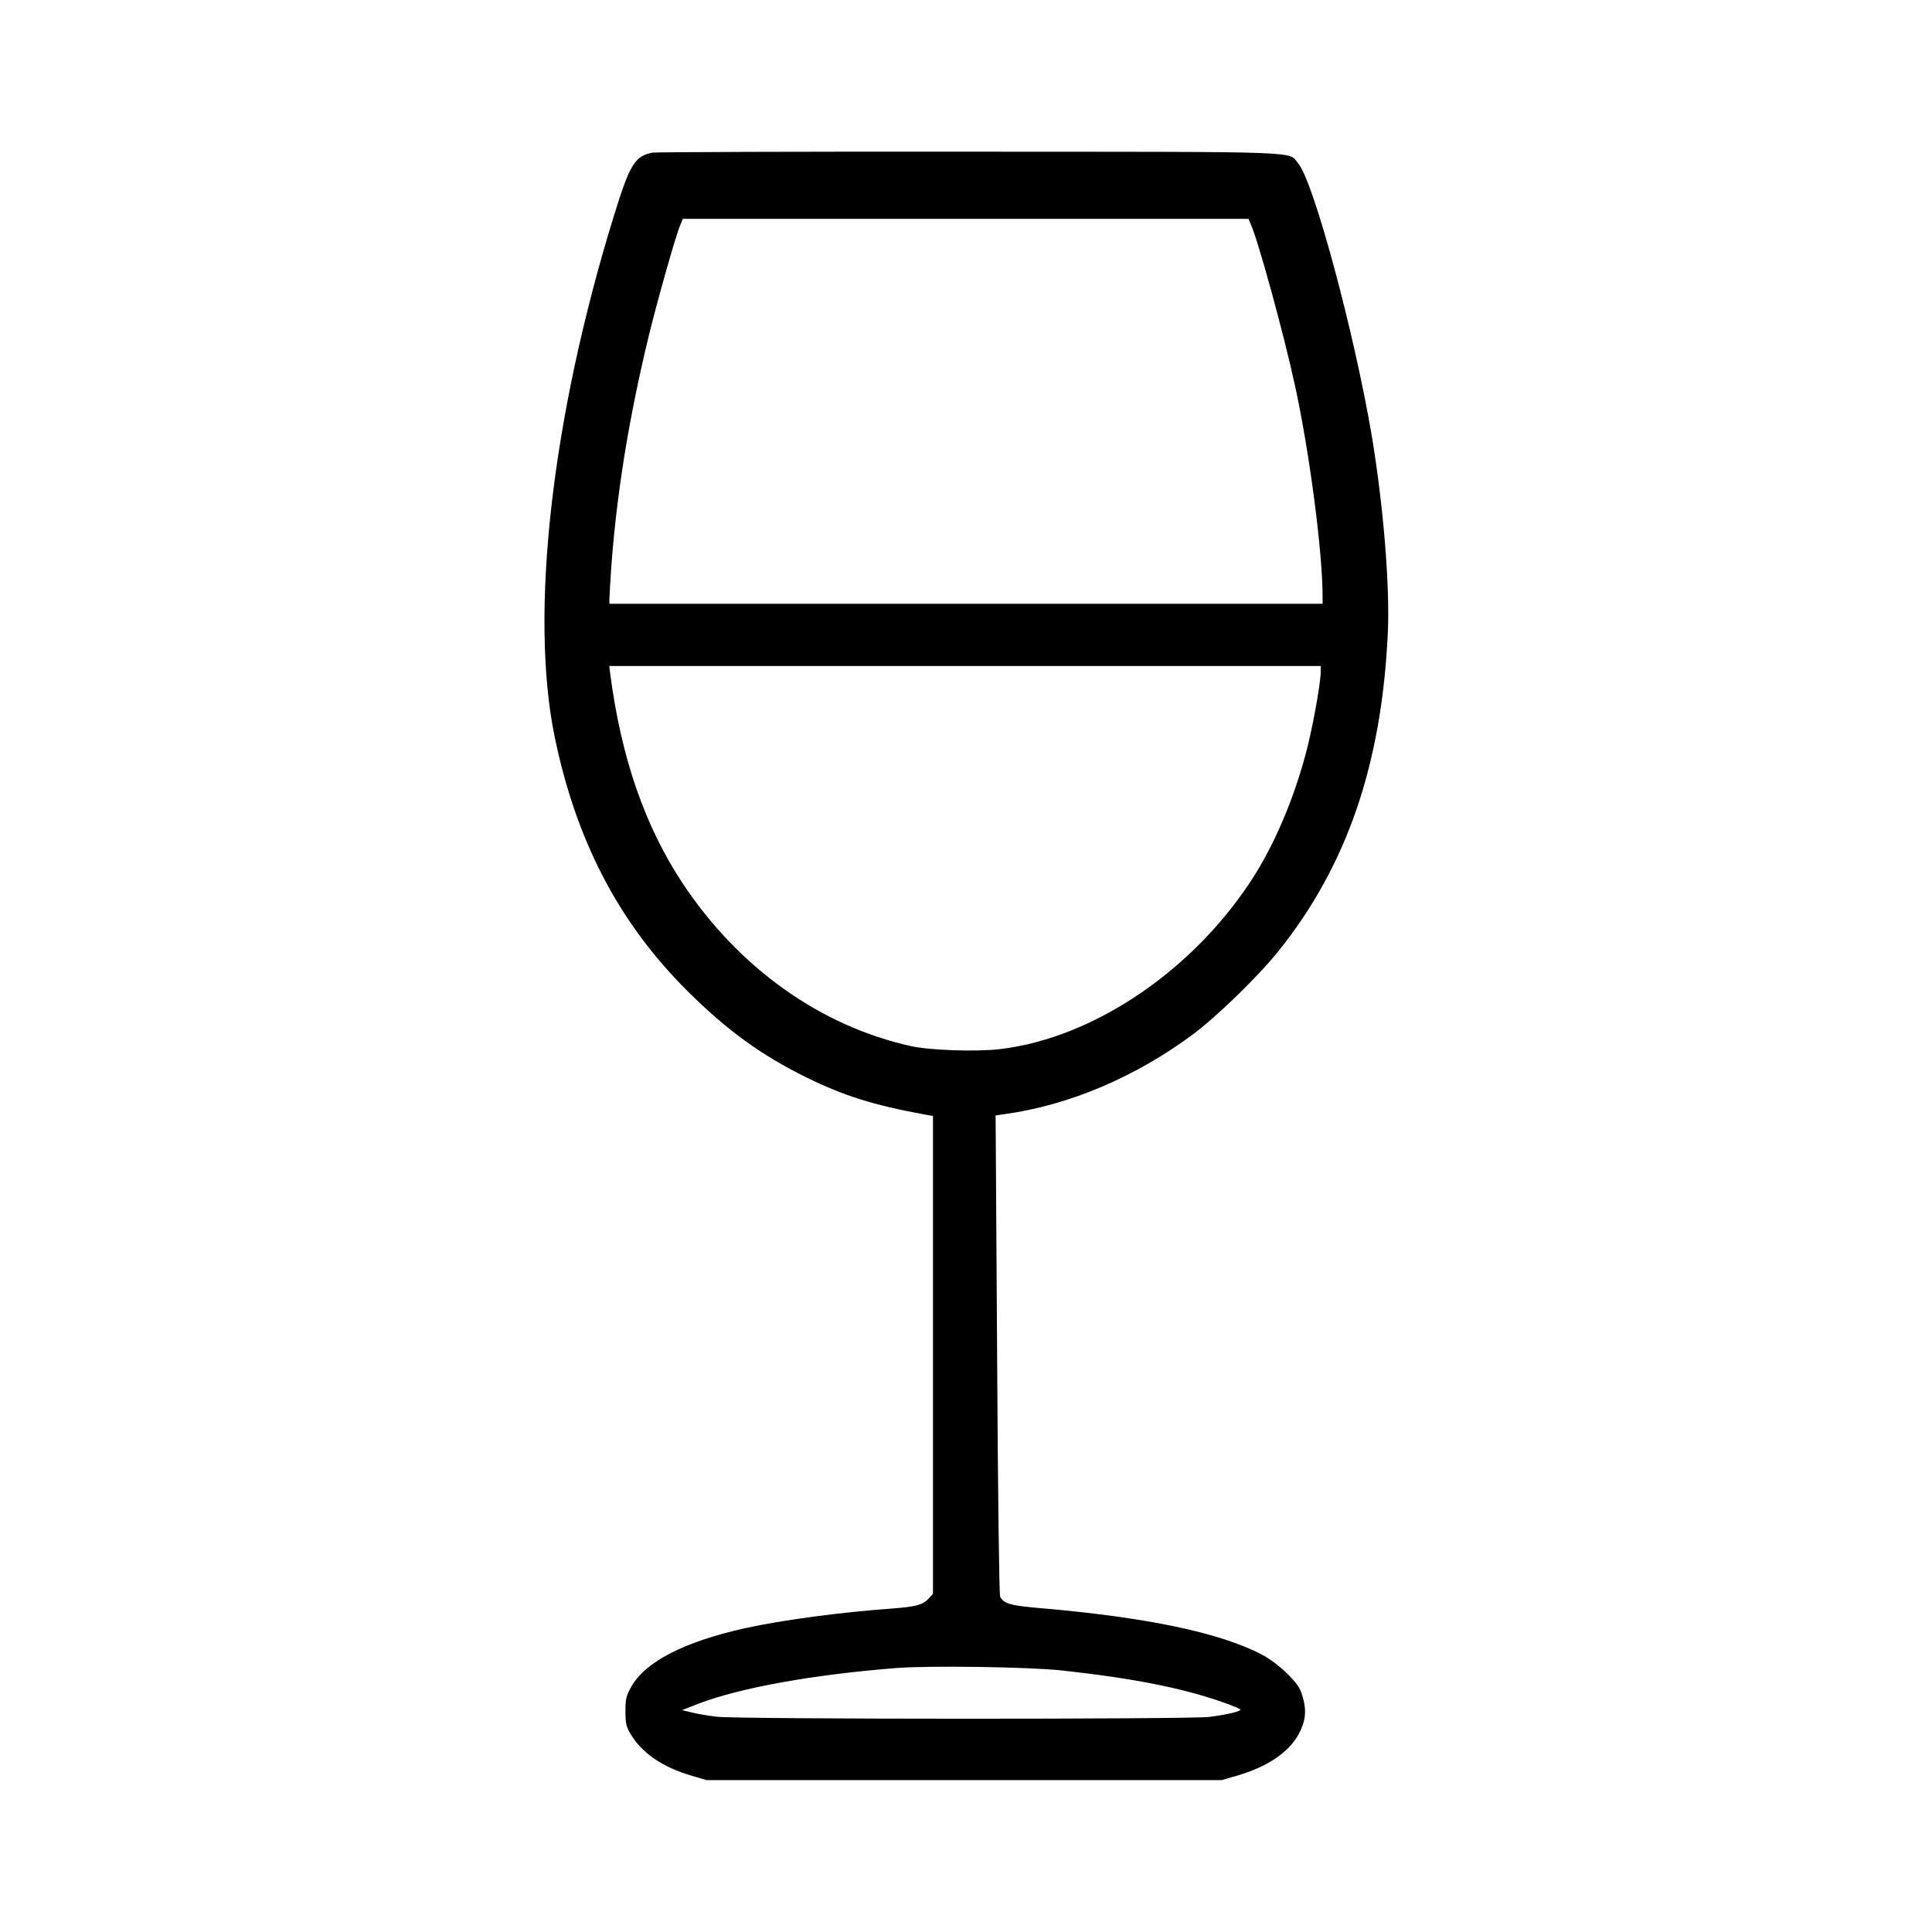 <?xml version="1.0" standalone="no"?>
<!DOCTYPE svg PUBLIC "-//W3C//DTD SVG 20010904//EN"
 "http://www.w3.org/TR/2001/REC-SVG-20010904/DTD/svg10.dtd">
<svg version="1.0" xmlns="http://www.w3.org/2000/svg"
 width="1024pt" height="1024pt" viewBox="0 0 1024 1024"
 preserveAspectRatio="xMidYMid meet">

<g transform="translate(0,1024) scale(0.1,-0.1)"
fill="currentColor" stroke="none">
<path d="M3458 9431 c-94 -19 -120 -61 -207 -344 -327 -1062 -445 -2102 -311
-2753 114 -551 339 -983 702 -1345 210 -209 393 -342 633 -460 198 -97 353
-146 625 -196 l45 -8 0 -1267 0 -1266 -24 -26 c-30 -32 -68 -42 -186 -51 -279
-20 -586 -61 -787 -105 -322 -72 -527 -177 -602 -310 -27 -48 -31 -65 -31
-130 0 -63 4 -82 27 -120 59 -101 172 -178 325 -222 l78 -23 1365 0 1365 0 80
23 c161 47 275 123 328 220 37 68 43 125 22 197 -14 49 -28 70 -83 125 -41 40
-94 80 -137 102 -222 115 -605 195 -1154 243 -177 15 -209 24 -230 62 -5 11
-12 535 -16 1285 l-8 1266 49 7 c341 47 693 197 996 422 126 94 345 306 451
438 365 453 551 993 583 1695 11 248 -24 674 -86 1044 -92 543 -307 1341 -388
1438 -57 68 77 63 -1742 64 -905 1 -1661 -2 -1682 -5z m3170 -376 c40 -87 177
-587 236 -860 77 -354 146 -881 146 -1117 l0 -38 -1890 0 -1890 0 0 28 c0 15
5 90 10 167 29 392 92 781 195 1210 46 190 145 542 170 601 l14 34 1499 0
1499 0 11 -25z m372 -2377 c0 -53 -37 -263 -69 -393 -60 -242 -160 -487 -274
-672 -313 -504 -853 -875 -1360 -934 -126 -14 -365 -6 -467 16 -482 106 -916
416 -1213 865 -199 302 -323 659 -382 1103 l-6 47 1885 0 1886 0 0 -32z
m-1370 -5292 c383 -42 643 -94 862 -172 40 -14 77 -30 81 -34 10 -9 -62 -27
-163 -40 -106 -13 -2500 -13 -2610 1 -47 5 -108 16 -135 23 l-50 12 84 33
c221 85 607 155 1051 190 171 14 709 6 880 -13z"/>
</g>
</svg>
